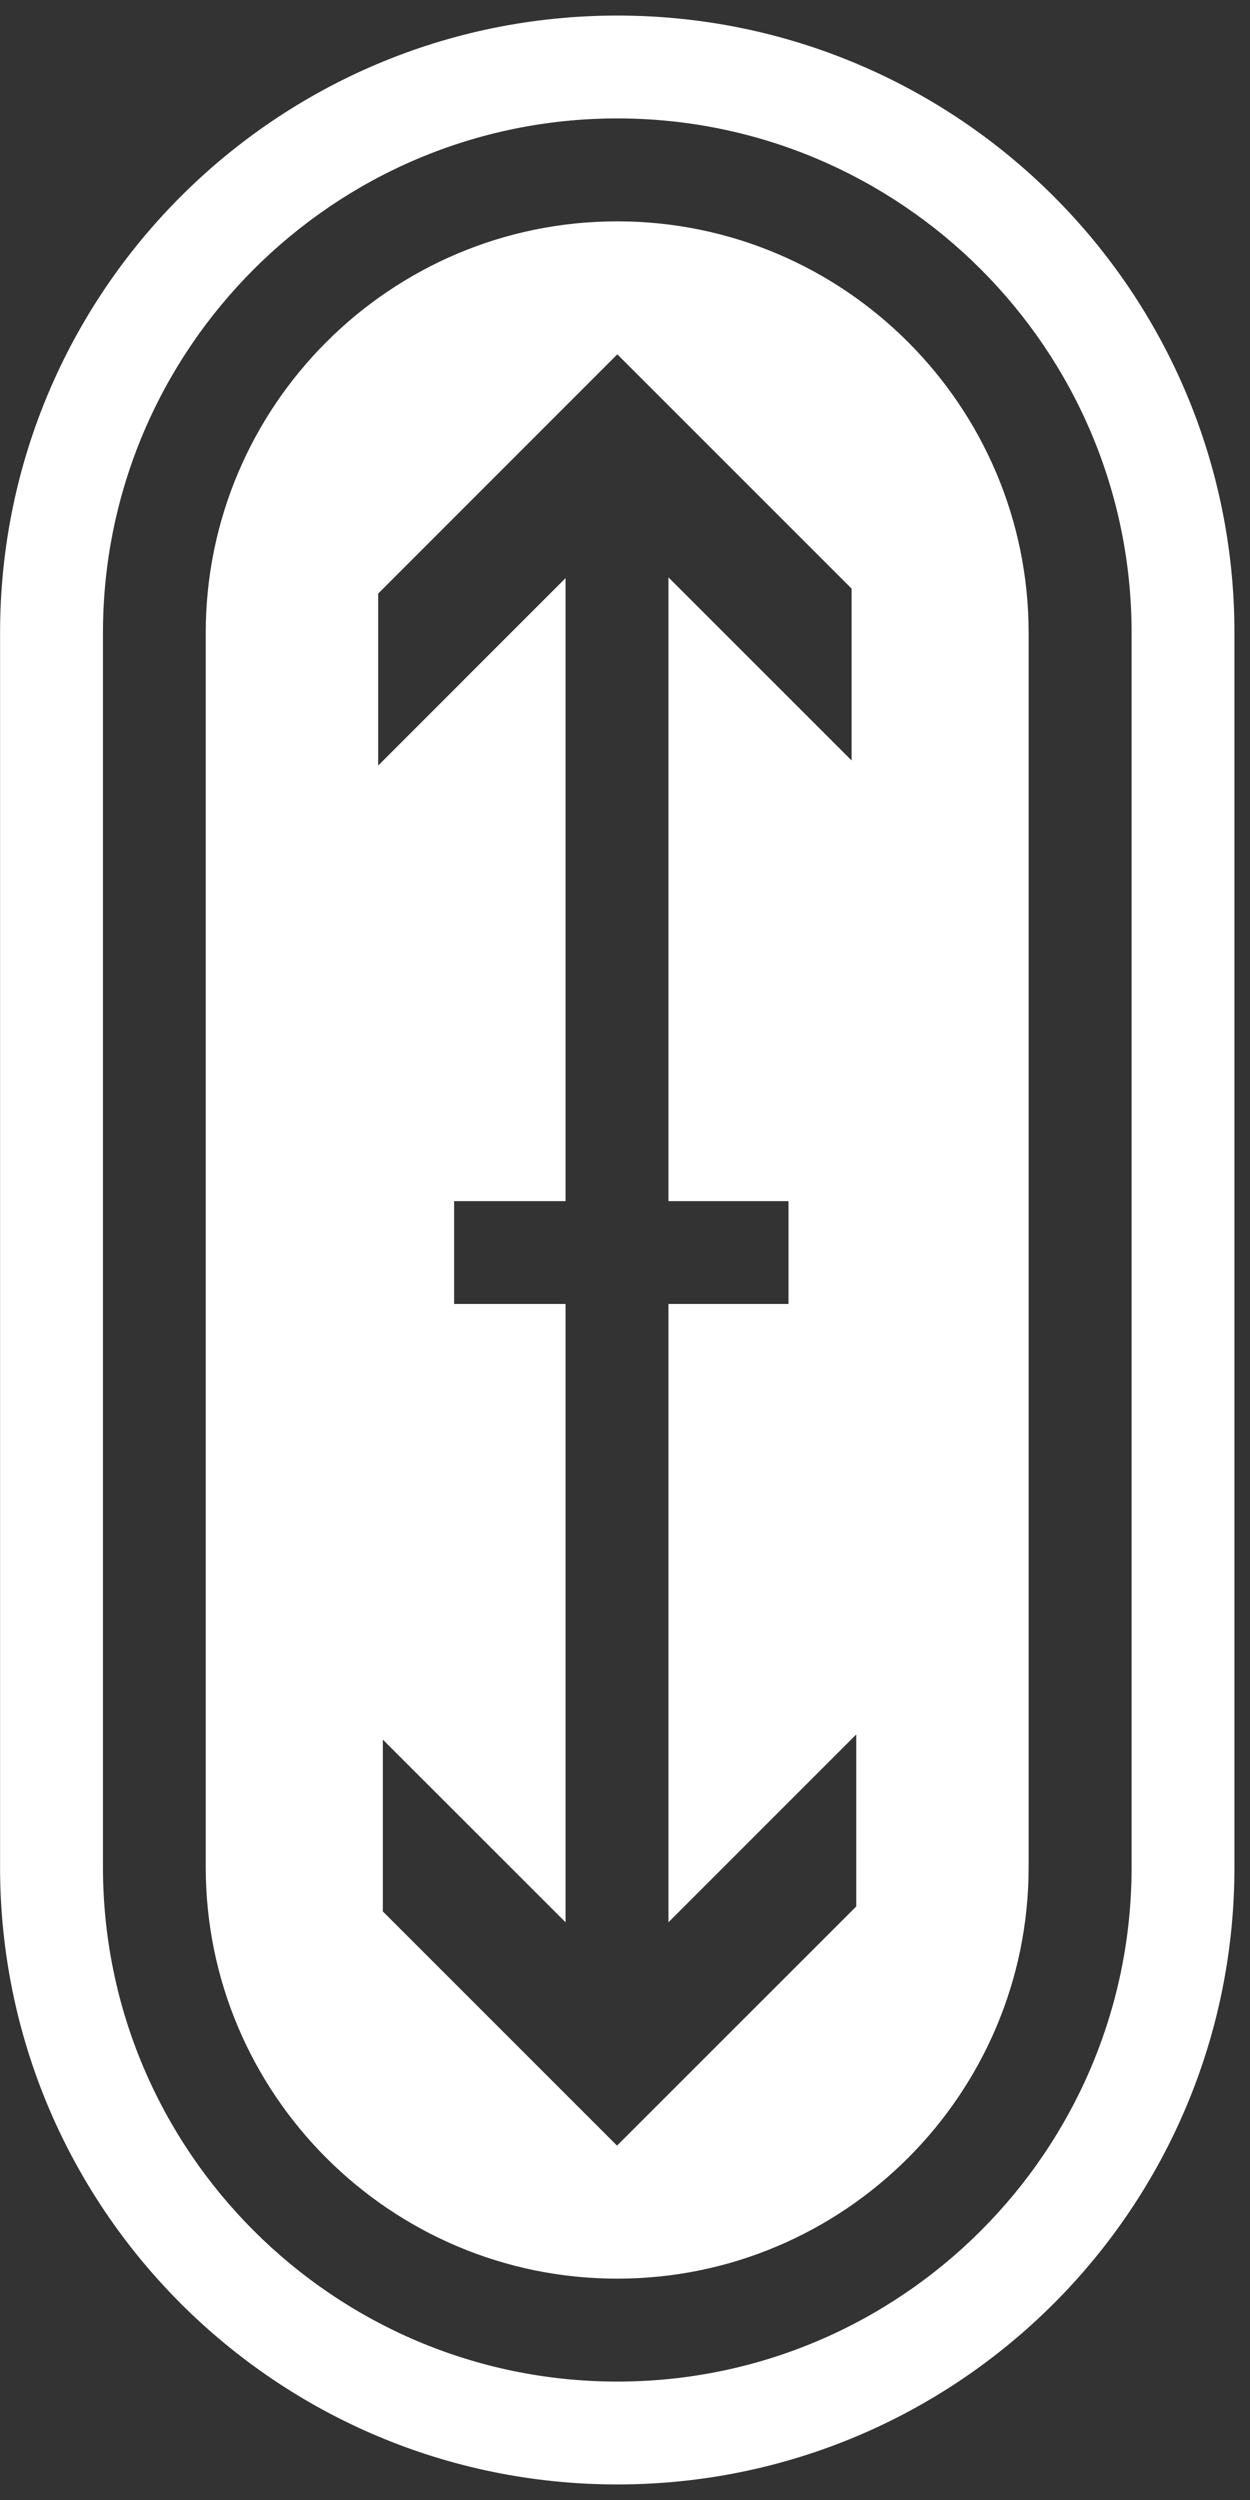 <?xml version="1.0" encoding="UTF-8" standalone="no"?>
<svg width="49px" height="98px" viewBox="0 0 49 98" version="1.1" xmlns="http://www.w3.org/2000/svg" xmlns:xlink="http://www.w3.org/1999/xlink" xmlns:sketch="http://www.bohemiancoding.com/sketch/ns">
    <rect x="0" y="0" width="49" height="98" fill="#333333" stroke="none"/>
    <!-- Generator: Sketch 3.3.2 (12043) - http://www.bohemiancoding.com/sketch -->
    <title>Slice 1</title>
    <desc>Created with Sketch.</desc>
    <defs></defs>
    <g id="Page-1" stroke="none" stroke-width="1" fill="none" fill-rule="evenodd" sketch:type="MSPage">
        <g id="Shape-+-Shape" sketch:type="MSLayerGroup" fill="#ffffff">
            <path d="M33.383,23.074 L33.383,29.811 L26.203,22.633 L26.203,47.084 L30.909,47.084 L30.909,51.116 L26.203,51.116 L26.203,75.353 L33.565,67.99 L33.565,74.733 L24.187,84.108 L15.007,74.928 L15.007,68.193 L22.17,75.353 L22.17,51.116 L17.801,51.116 L17.801,47.084 L22.17,47.084 L22.17,22.662 L14.824,30.01 L14.824,23.269 L24.199,13.89 L33.383,23.074 L33.383,23.074 Z M8.065,24.807 L8.065,73.195 C8.065,82.089 15.302,89.323 24.194,89.323 C33.088,89.323 40.322,82.089 40.322,73.195 L40.322,24.807 C40.322,15.911 33.088,8.677 24.194,8.677 C15.3,8.677 8.065,15.913 8.065,24.807 L8.065,24.807 Z" id="Shape" sketch:type="MSShapeGroup"></path>
            <path d="M44.359,24.806 L44.359,73.195 C44.359,84.312 35.317,93.358 24.199,93.358 C13.082,93.358 4.036,84.313 4.036,73.195 L4.036,24.806 C4.036,13.688 13.082,4.642 24.199,4.642 C35.315,4.644 44.359,13.688 44.359,24.806 M0.003,24.806 L0.003,73.195 C0.003,86.557 10.838,97.39 24.197,97.39 C37.559,97.39 48.39,86.556 48.39,73.195 L48.39,24.806 C48.39,11.444 37.559,0.61 24.197,0.61 C10.838,0.612 0.003,11.444 0.003,24.806" id="Shape" sketch:type="MSShapeGroup"></path>
        </g>
    </g>
</svg>